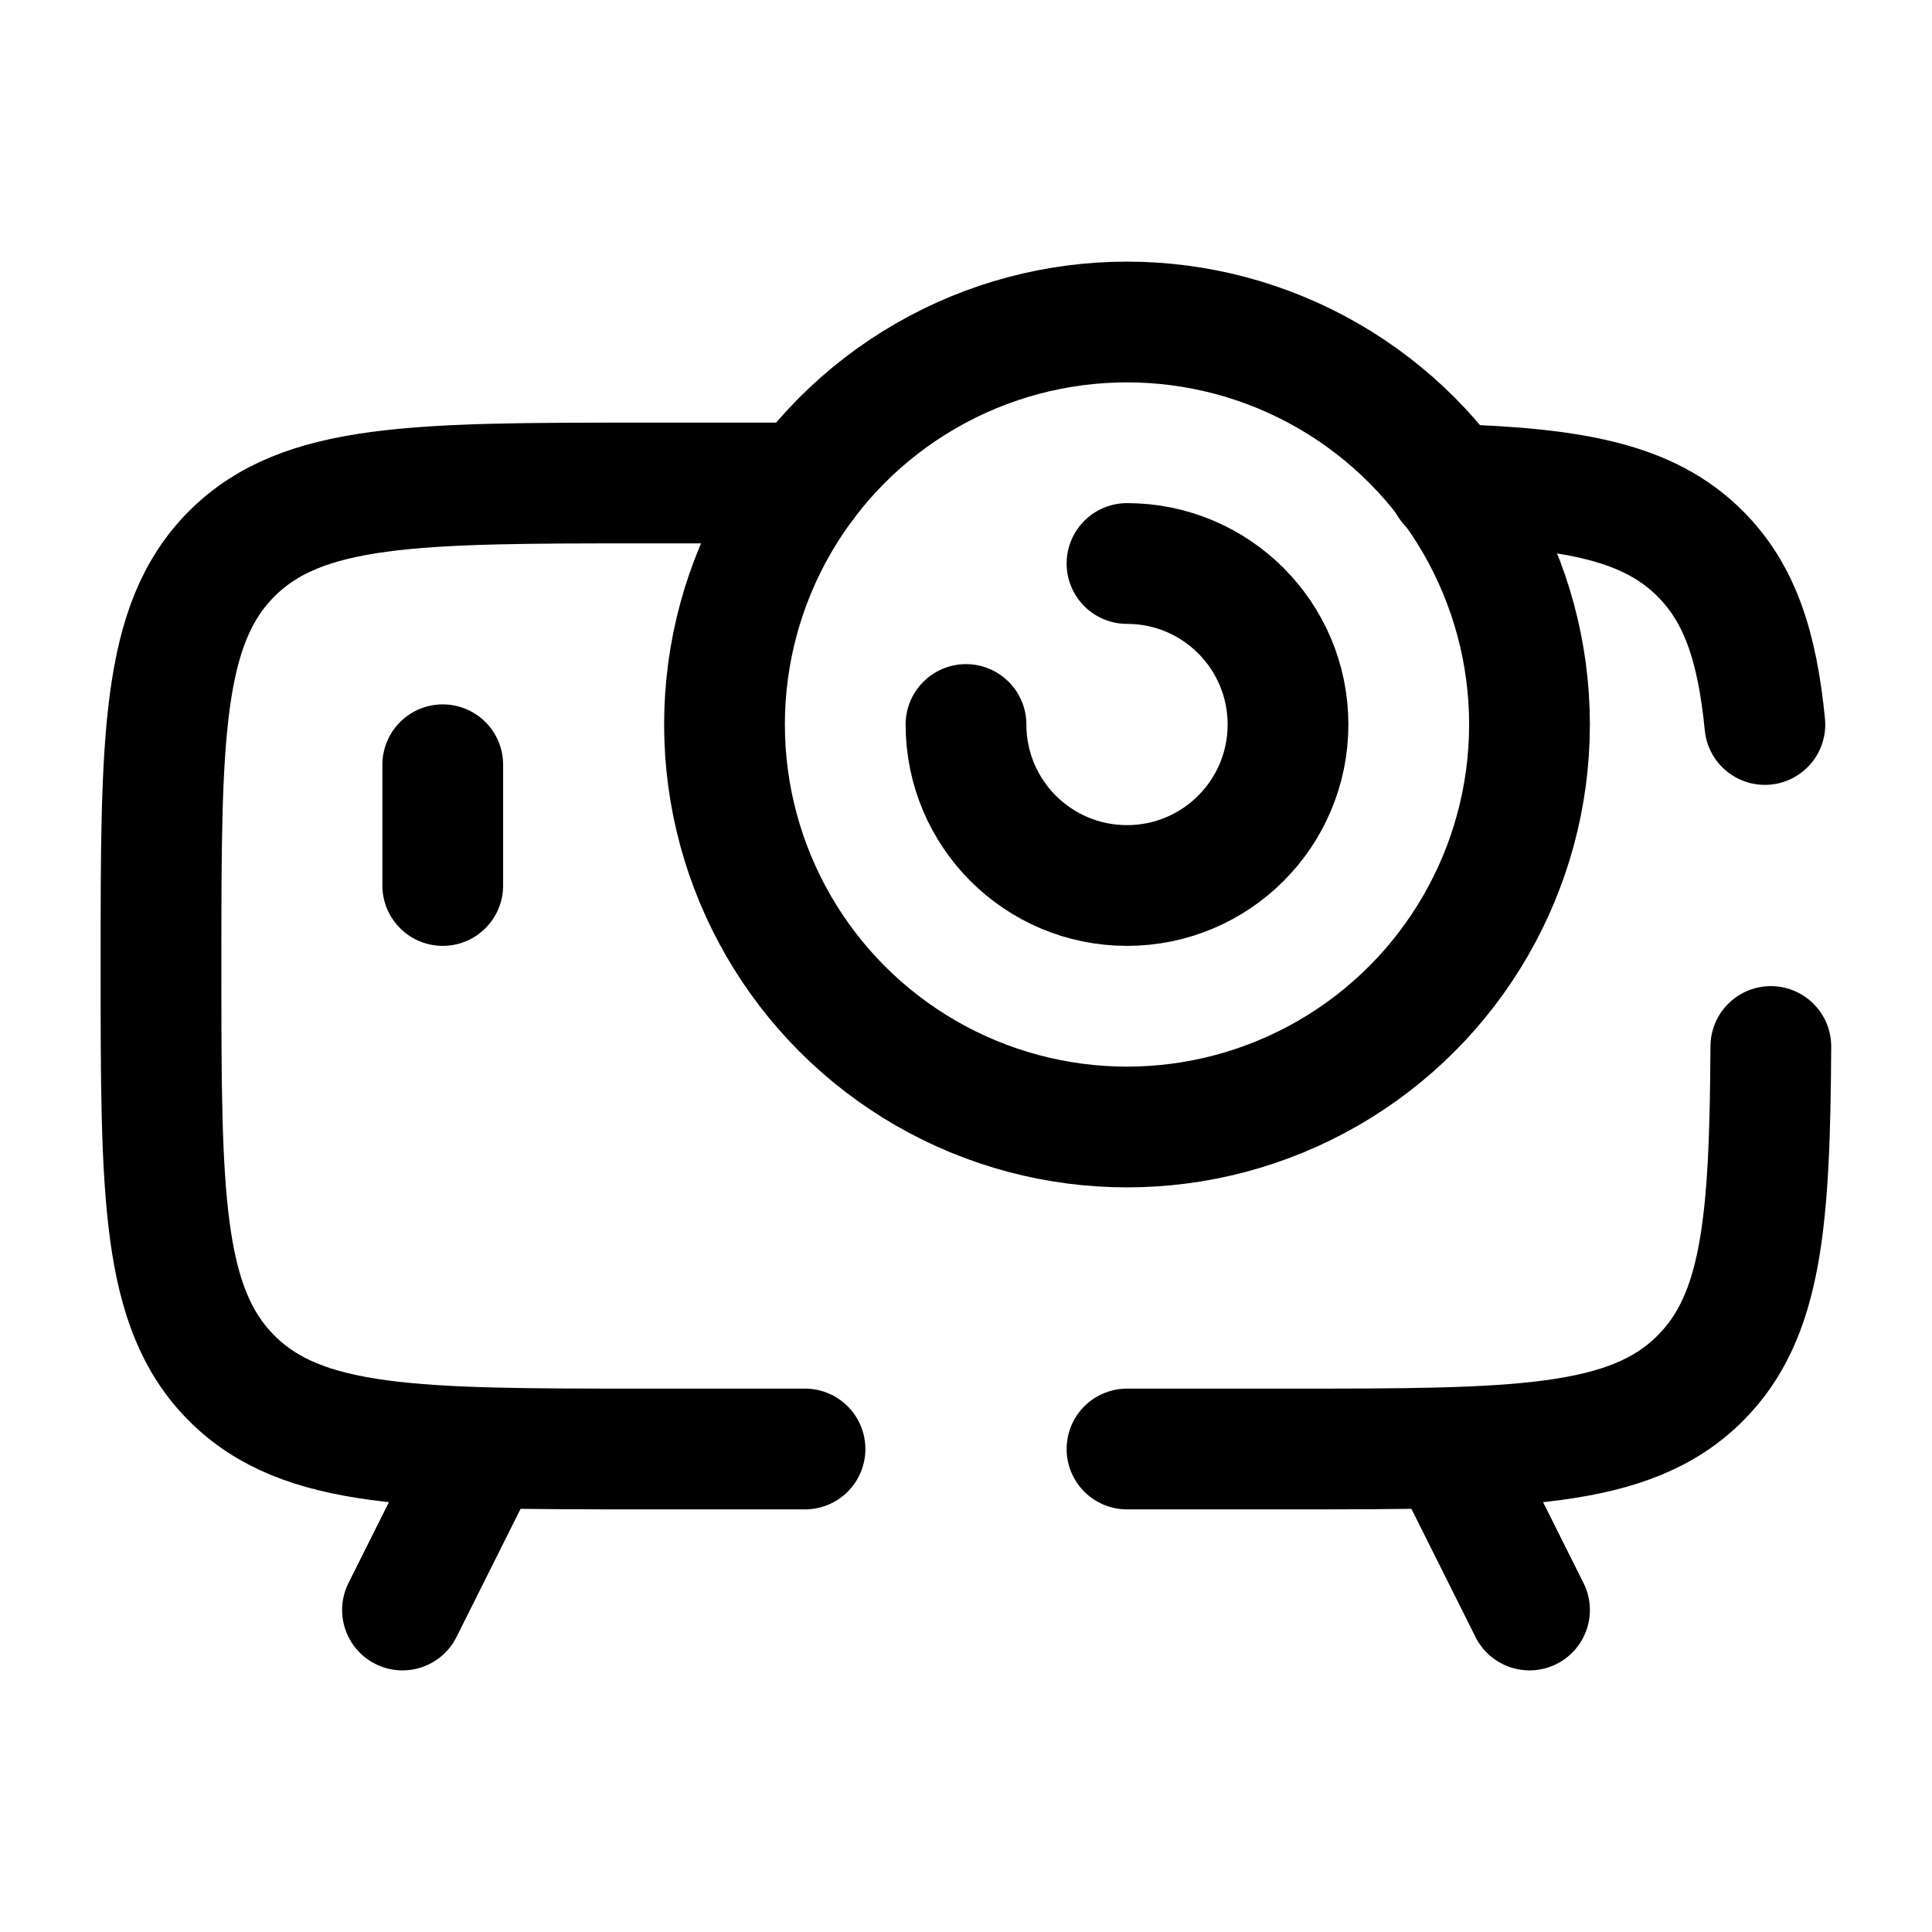 <svg width="24" height="24" viewBox="0 0 24 24" fill="none" xmlns="http://www.w3.org/2000/svg">
    <path d="M18 6.017C19.553 6.064 20.48 6.237 21.121 6.879C21.611 7.369 21.828 8.025 21.924 9M10 6H8C5.172 6 3.757 6 2.879 6.879C2 7.757 2 9.172 2 12C2 14.828 2 16.243 2.879 17.121C3.757 18 5.172 18 8 18H10M14 18H16C18.828 18 20.243 18 21.121 17.121C21.89 16.353 21.986 15.175 21.998 13"
          stroke="currentColor" stroke-width="1.5" stroke-linecap="round"/>
    <path d="M18.329 20.335C18.514 20.706 18.965 20.856 19.335 20.671C19.706 20.486 19.856 20.035 19.671 19.665L18.329 20.335ZM17.329 18.335L18.329 20.335L19.671 19.665L18.671 17.665L17.329 18.335Z"
          fill="currentColor"/>
    <path d="M5.671 20.335C5.486 20.706 5.035 20.856 4.665 20.671C4.294 20.486 4.144 20.035 4.329 19.665L5.671 20.335ZM6.671 18.335L5.671 20.335L4.329 19.665L5.329 17.665L6.671 18.335Z"
          fill="currentColor"/>
    <circle cx="14" cy="9" r="5" stroke="currentColor" stroke-width="1.5"/>
    <path d="M12 9C12 10.105 12.895 11 14 11C15.105 11 16 10.105 16 9C16 7.895 15.105 7 14 7"
          stroke="currentColor" stroke-width="1.5" stroke-linecap="round"/>
    <path d="M5.5 9.5L5.5 11" stroke="currentColor" stroke-width="1.5" stroke-linecap="round"
          stroke-linejoin="round"/>
</svg>
